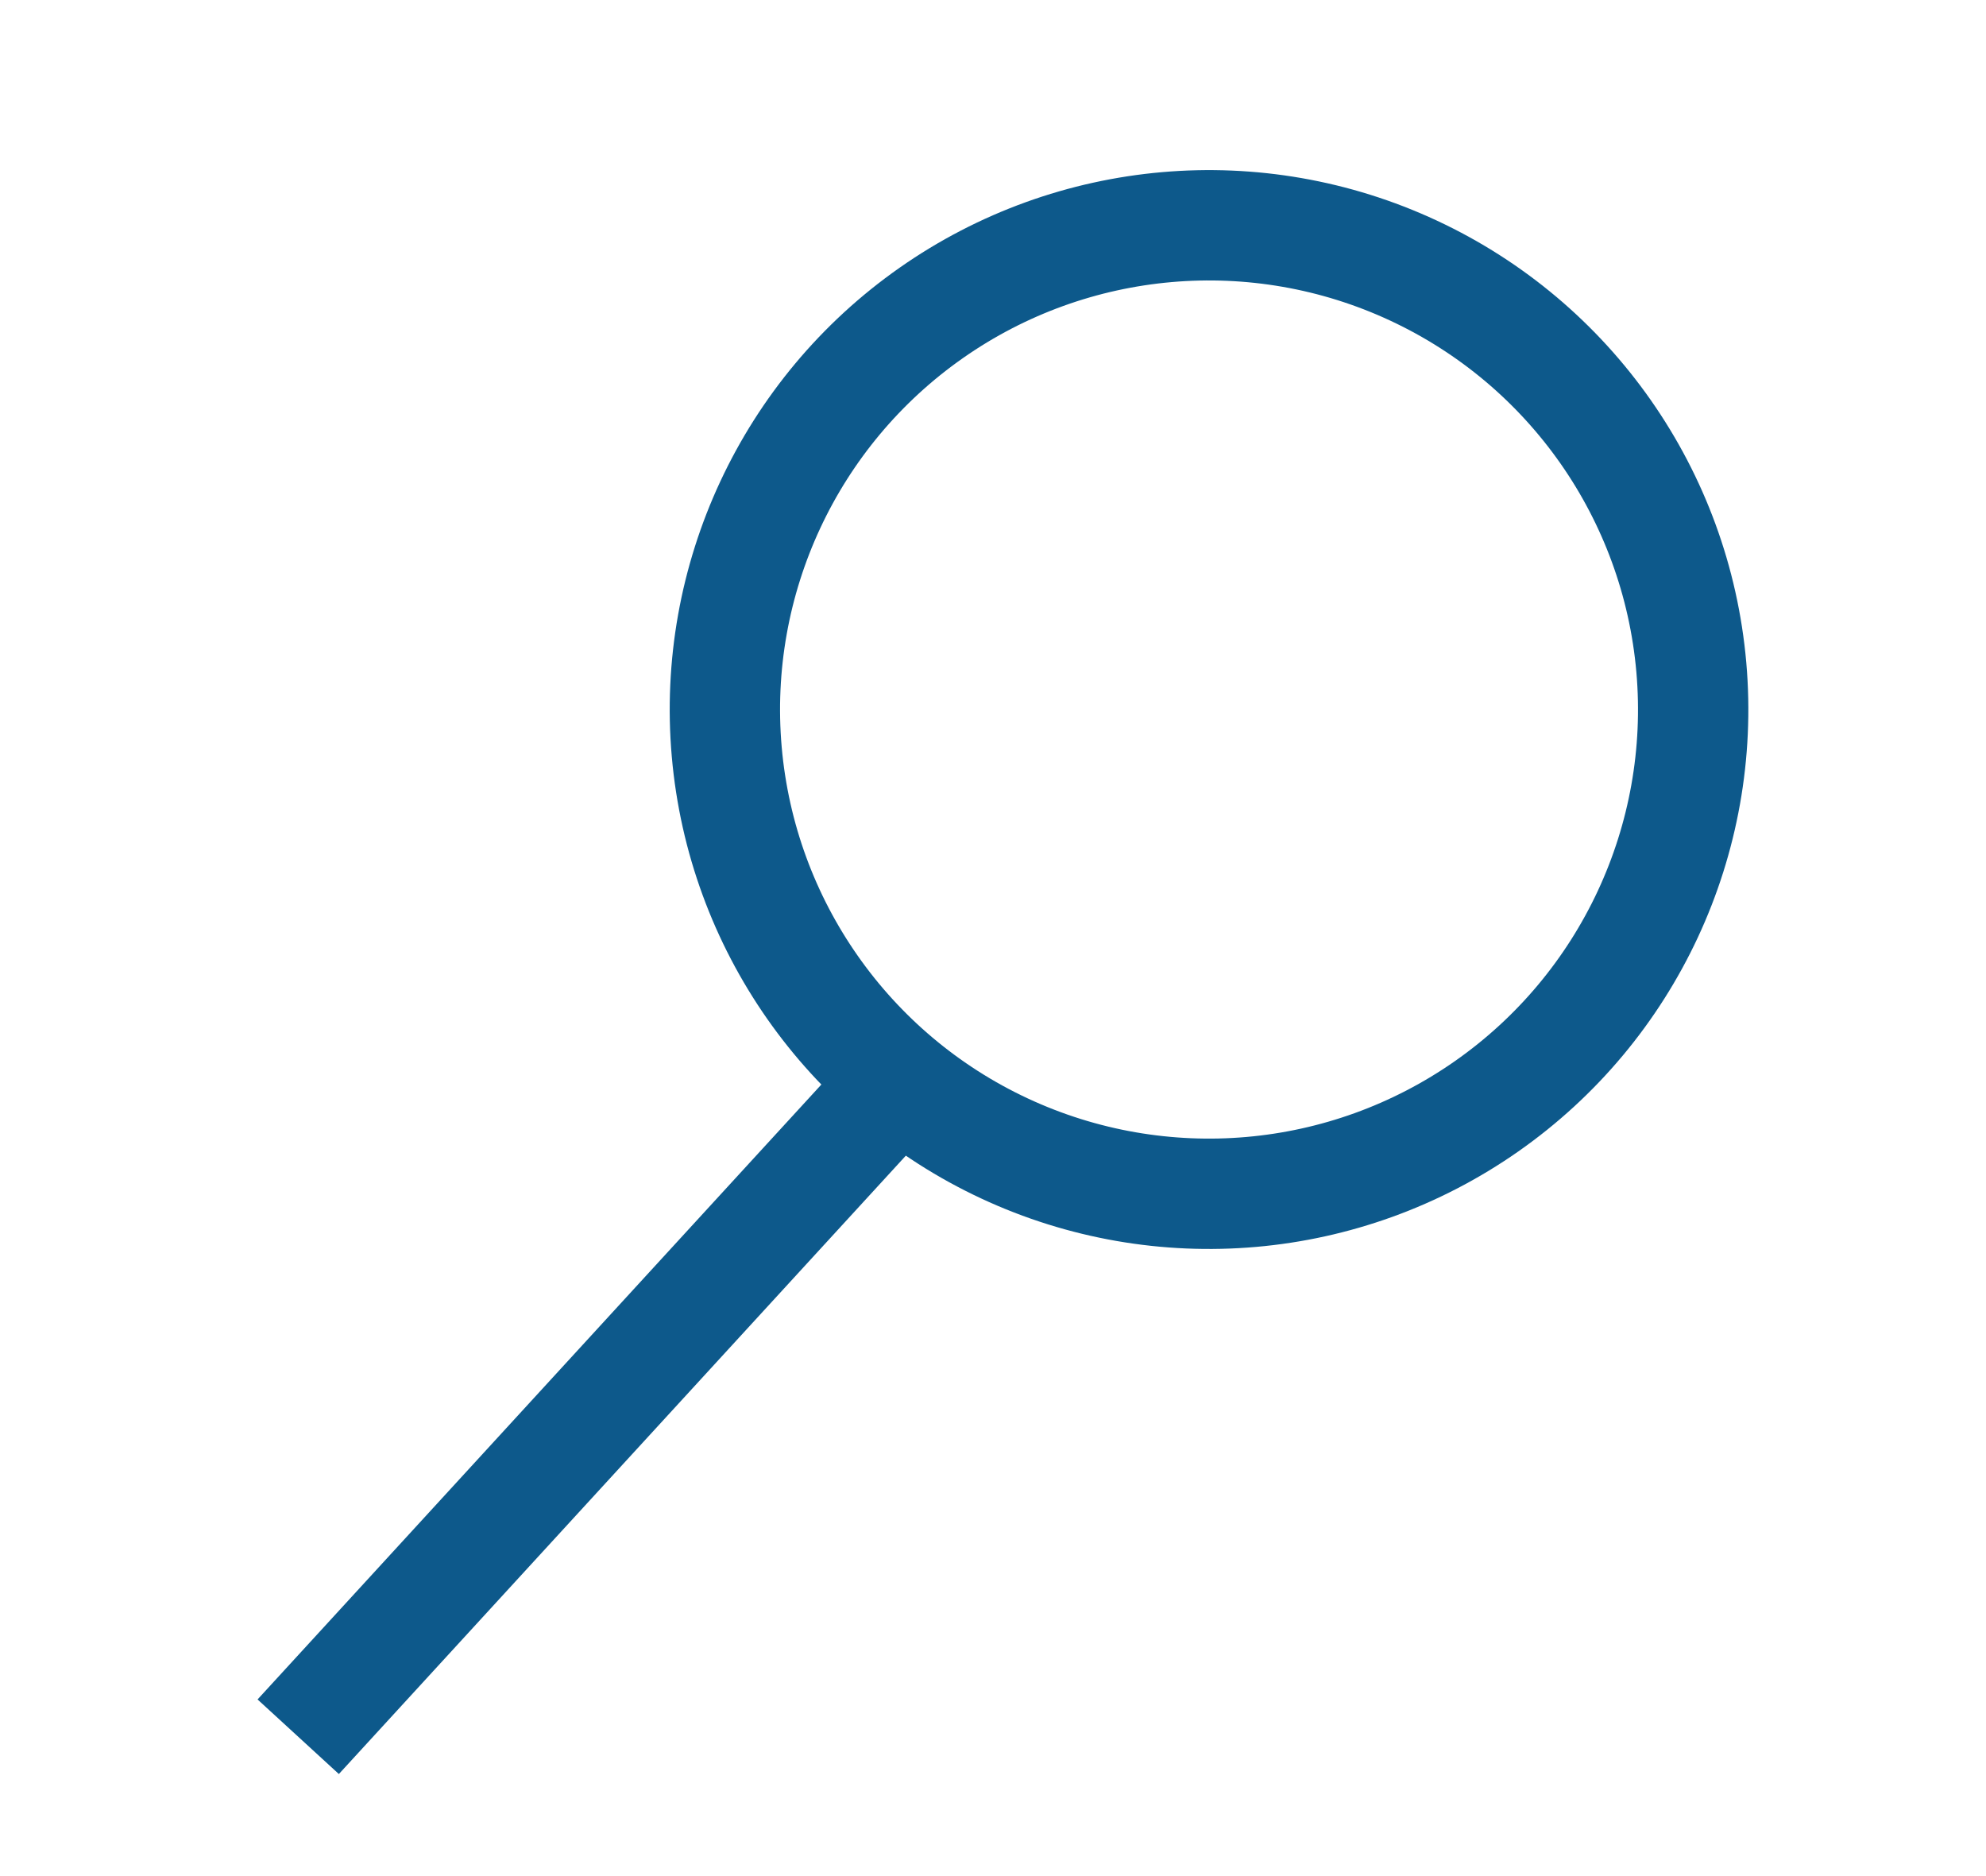 <svg width="18px" height="17px" viewBox="253 30 18 17" version="1.1" xmlns="http://www.w3.org/2000/svg" xmlns:xlink="http://www.w3.org/1999/xlink">
  <g id="Userinterface_search-53" stroke="none" stroke-width="1" fill="none" fill-rule="evenodd" transform="translate(261.54, 38.761) scale(-1, 1) rotate(5) translate(-261.54, -38.761) translate(254.54, 32.261)">
    <circle id="Oval" stroke="#0D598B" cx="4.388" cy="4.388" r="4.388"></circle>
    <path d="M7.714,7.714 L13.423,12.941" id="Shape" stroke="#0D598B"></path>
  </g>
</svg>
